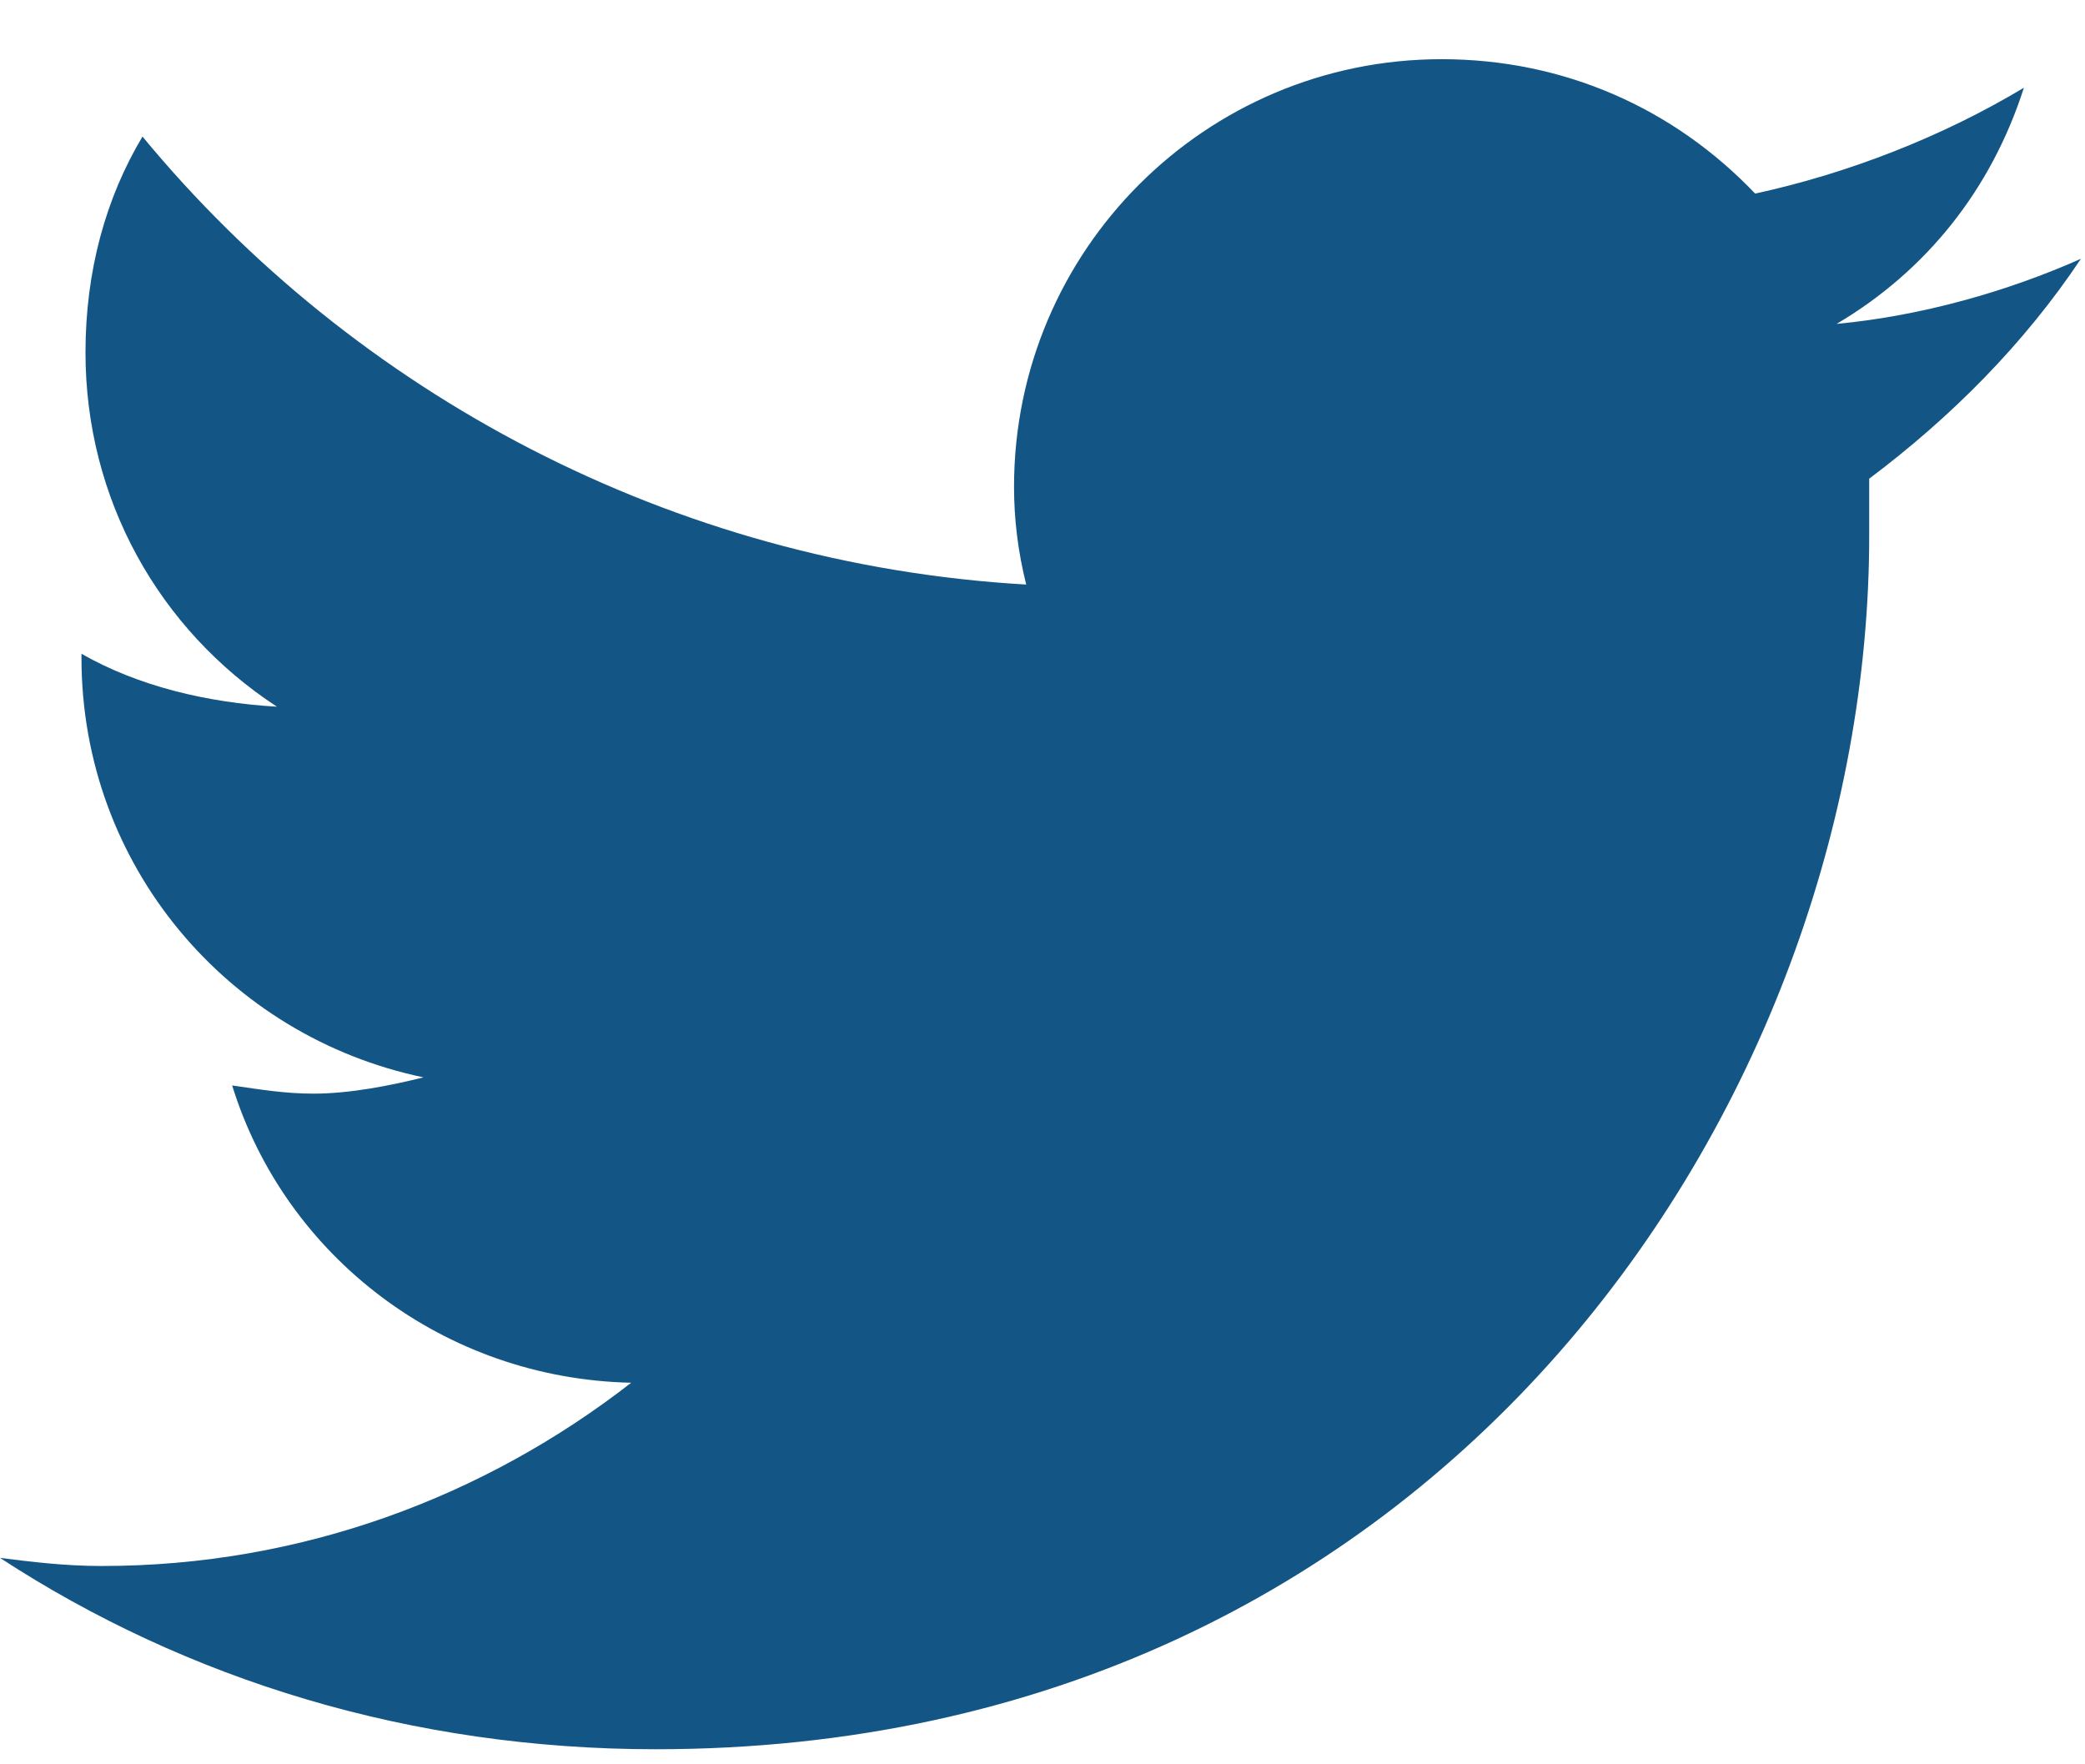 <svg width="26" height="22" viewBox="0 0 26 22" fill="none" xmlns="http://www.w3.org/2000/svg">
<path d="M23.309 5.969C24.324 5.207 25.238 4.293 25.949 3.227C25.035 3.633 23.969 3.938 22.902 4.039C24.02 3.379 24.832 2.363 25.238 1.094C24.223 1.703 23.055 2.16 21.887 2.414C20.871 1.348 19.5 0.738 17.977 0.738C15.031 0.738 12.645 3.125 12.645 6.07C12.645 6.477 12.695 6.883 12.797 7.289C8.379 7.035 4.418 4.902 1.777 1.703C1.32 2.465 1.066 3.379 1.066 4.395C1.066 6.223 1.98 7.848 3.453 8.812C2.59 8.762 1.727 8.559 1.016 8.152V8.203C1.016 10.793 2.844 12.926 5.281 13.434C4.875 13.535 4.367 13.637 3.91 13.637C3.555 13.637 3.25 13.586 2.895 13.535C3.555 15.668 5.535 17.191 7.871 17.242C6.043 18.664 3.758 19.527 1.27 19.527C0.812 19.527 0.406 19.477 0 19.426C2.336 20.949 5.129 21.812 8.176 21.812C17.977 21.812 23.309 13.738 23.309 6.68C23.309 6.426 23.309 6.223 23.309 5.969Z" fill="#135685"/>
</svg>
